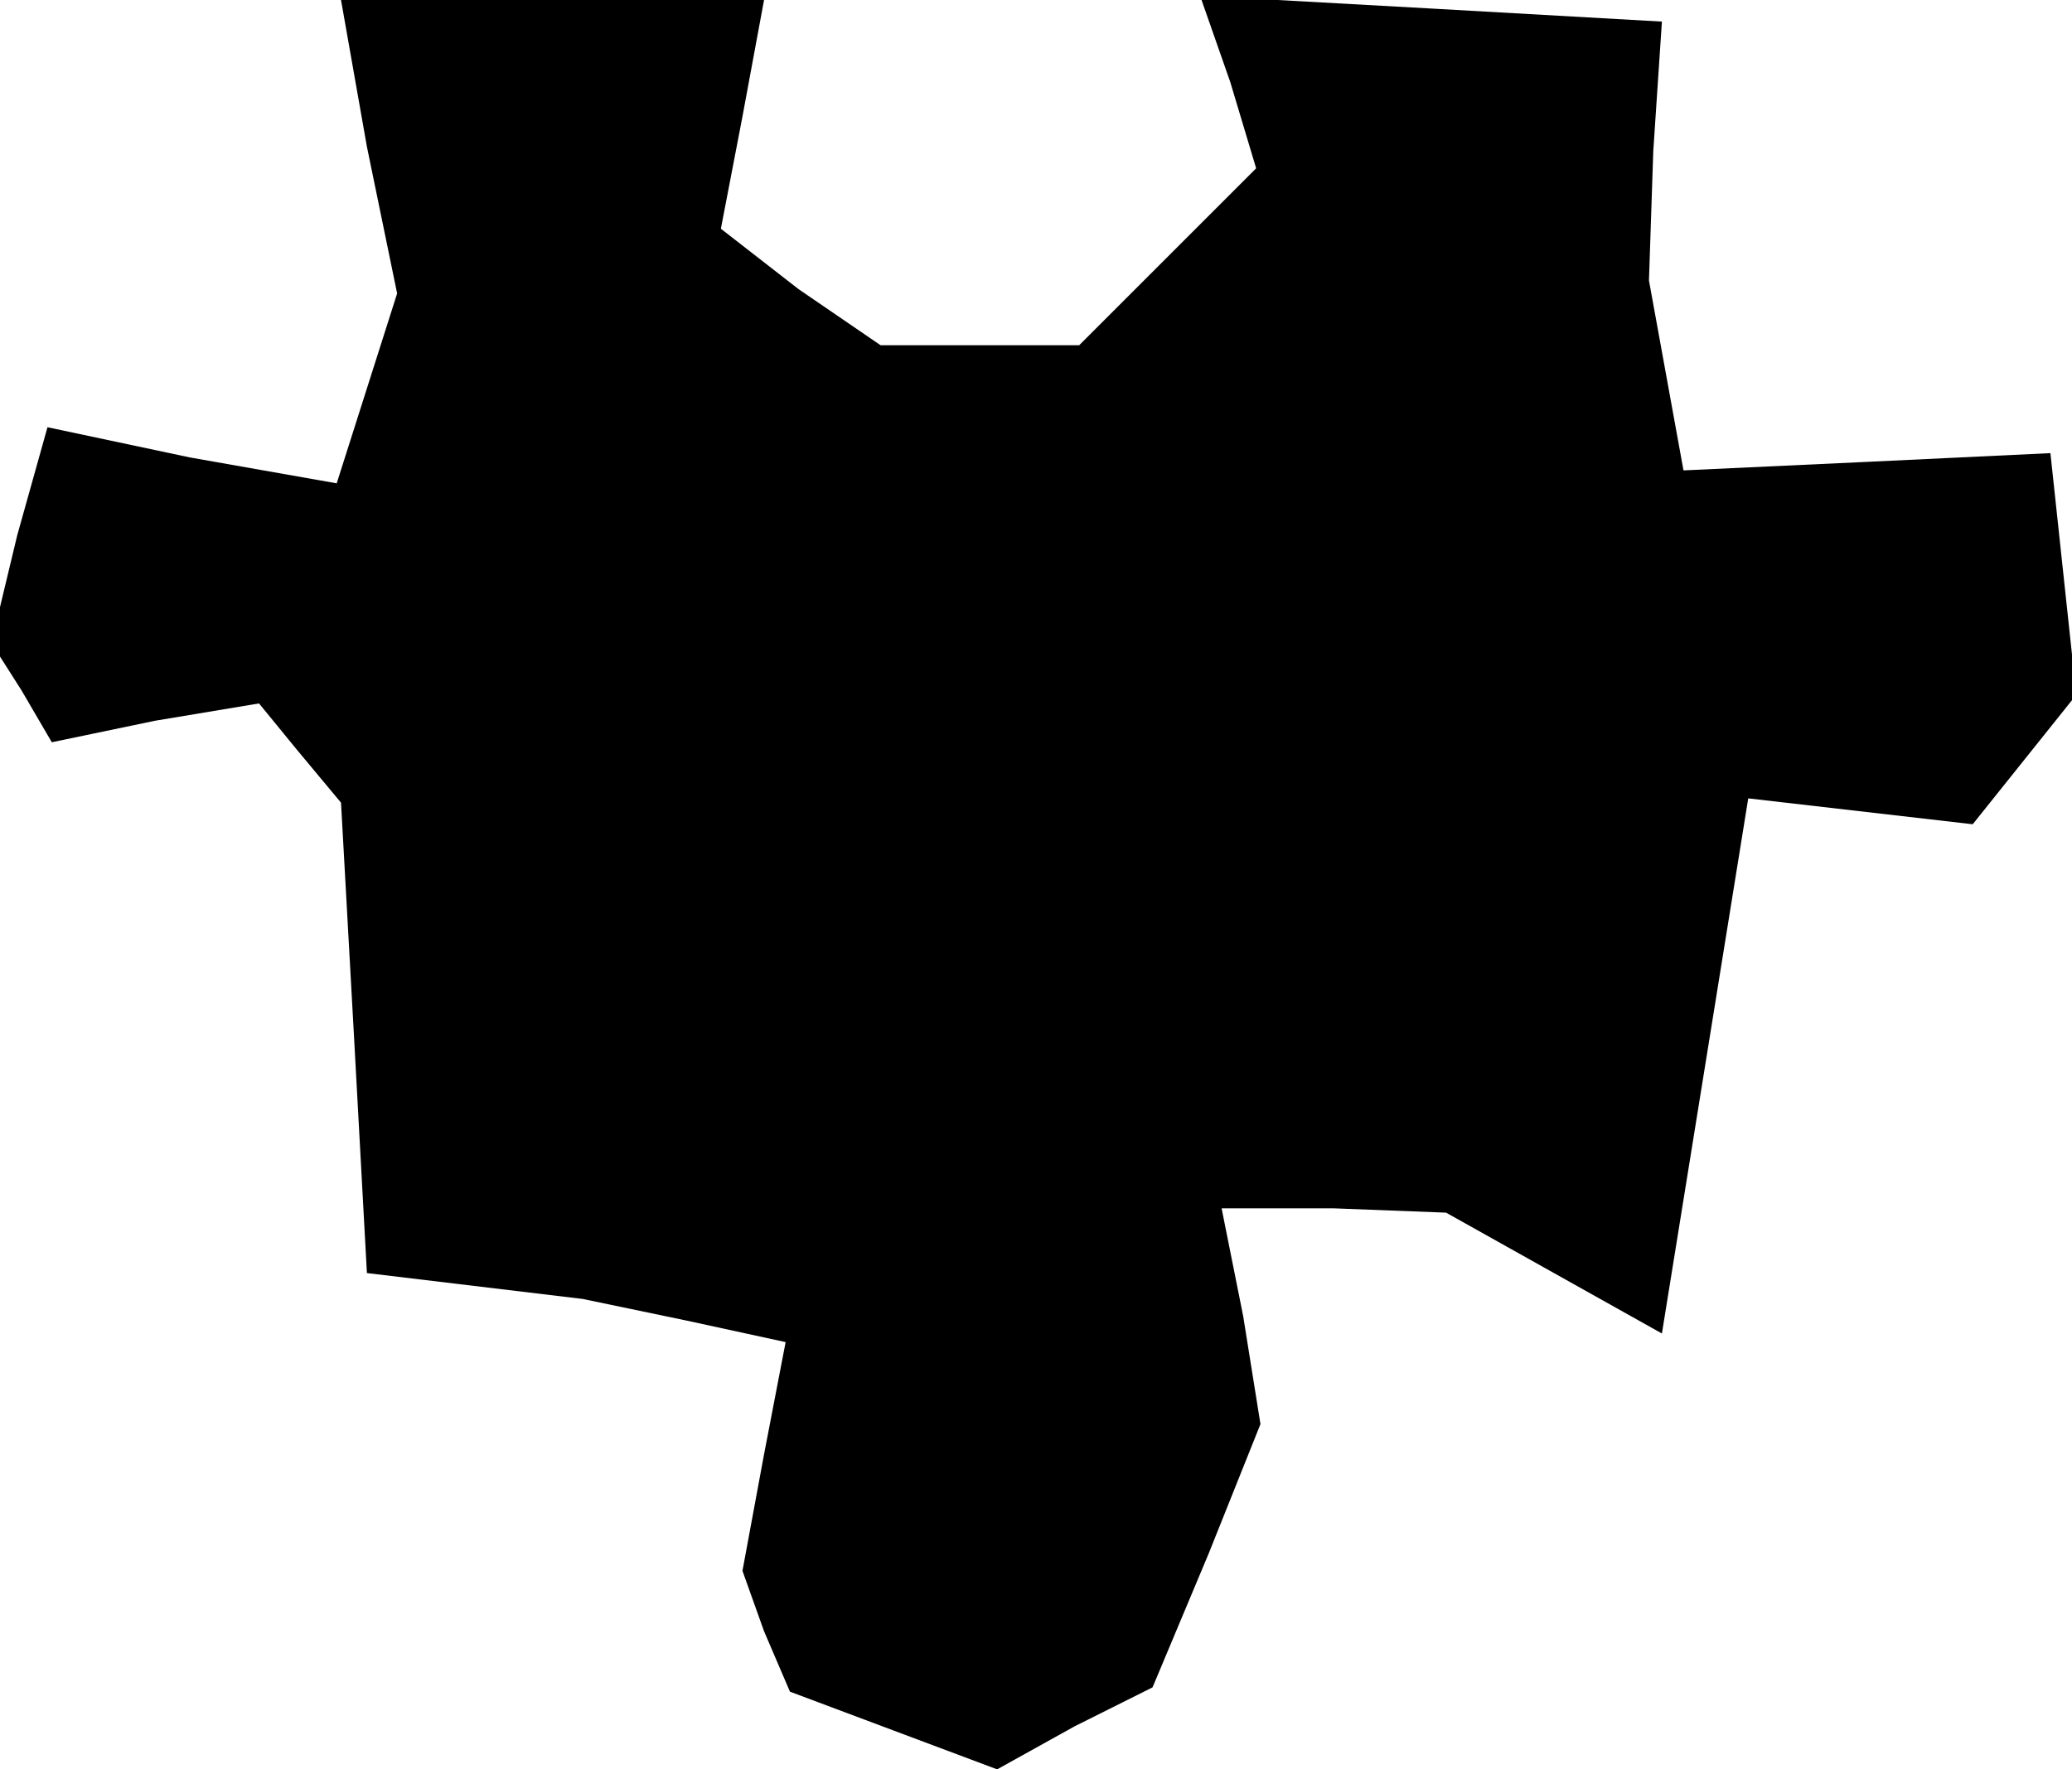 <?xml version="1.0" standalone="no"?>
<!DOCTYPE svg PUBLIC "-//W3C//DTD SVG 20010904//EN"
 "http://www.w3.org/TR/2001/REC-SVG-20010904/DTD/svg10.dtd">
<svg version="1.0" xmlns="http://www.w3.org/2000/svg"
 width="48pt" height="41pt" viewBox="0 0 48 41"
 preserveAspectRatio="xMidYMid meet">
<g transform="translate(0,41) scale(0.1,-0.1)"
fill="#000000" stroke="none">
<path d="M85 376 l7 -34 -7 -22 -7 -22 -34 6 -33 7 -7 -25 -6 -25 7 -11 7 -12
24 5 24 4 9 -11 10 -12 3 -54 3 -55 25 -3 25 -3 24 -5 23 -5 -5 -26 -5 -27 5
-14 6 -14 24 -9 24 -9 18 10 18 9 13 31 12 30 -4 25 -5 25 26 0 26 -1 25 -14
25 -14 10 62 10 62 26 -3 26 -3 12 15 12 15 -3 28 -3 28 -42 -2 -43 -2 -4 22
-4 22 1 30 2 30 -53 3 -54 3 7 -20 6 -20 -20 -20 -21 -21 -23 0 -23 0 -19 13
-18 14 5 26 5 27 -49 0 -49 0 6 -34z"/>
</g>
</svg>
